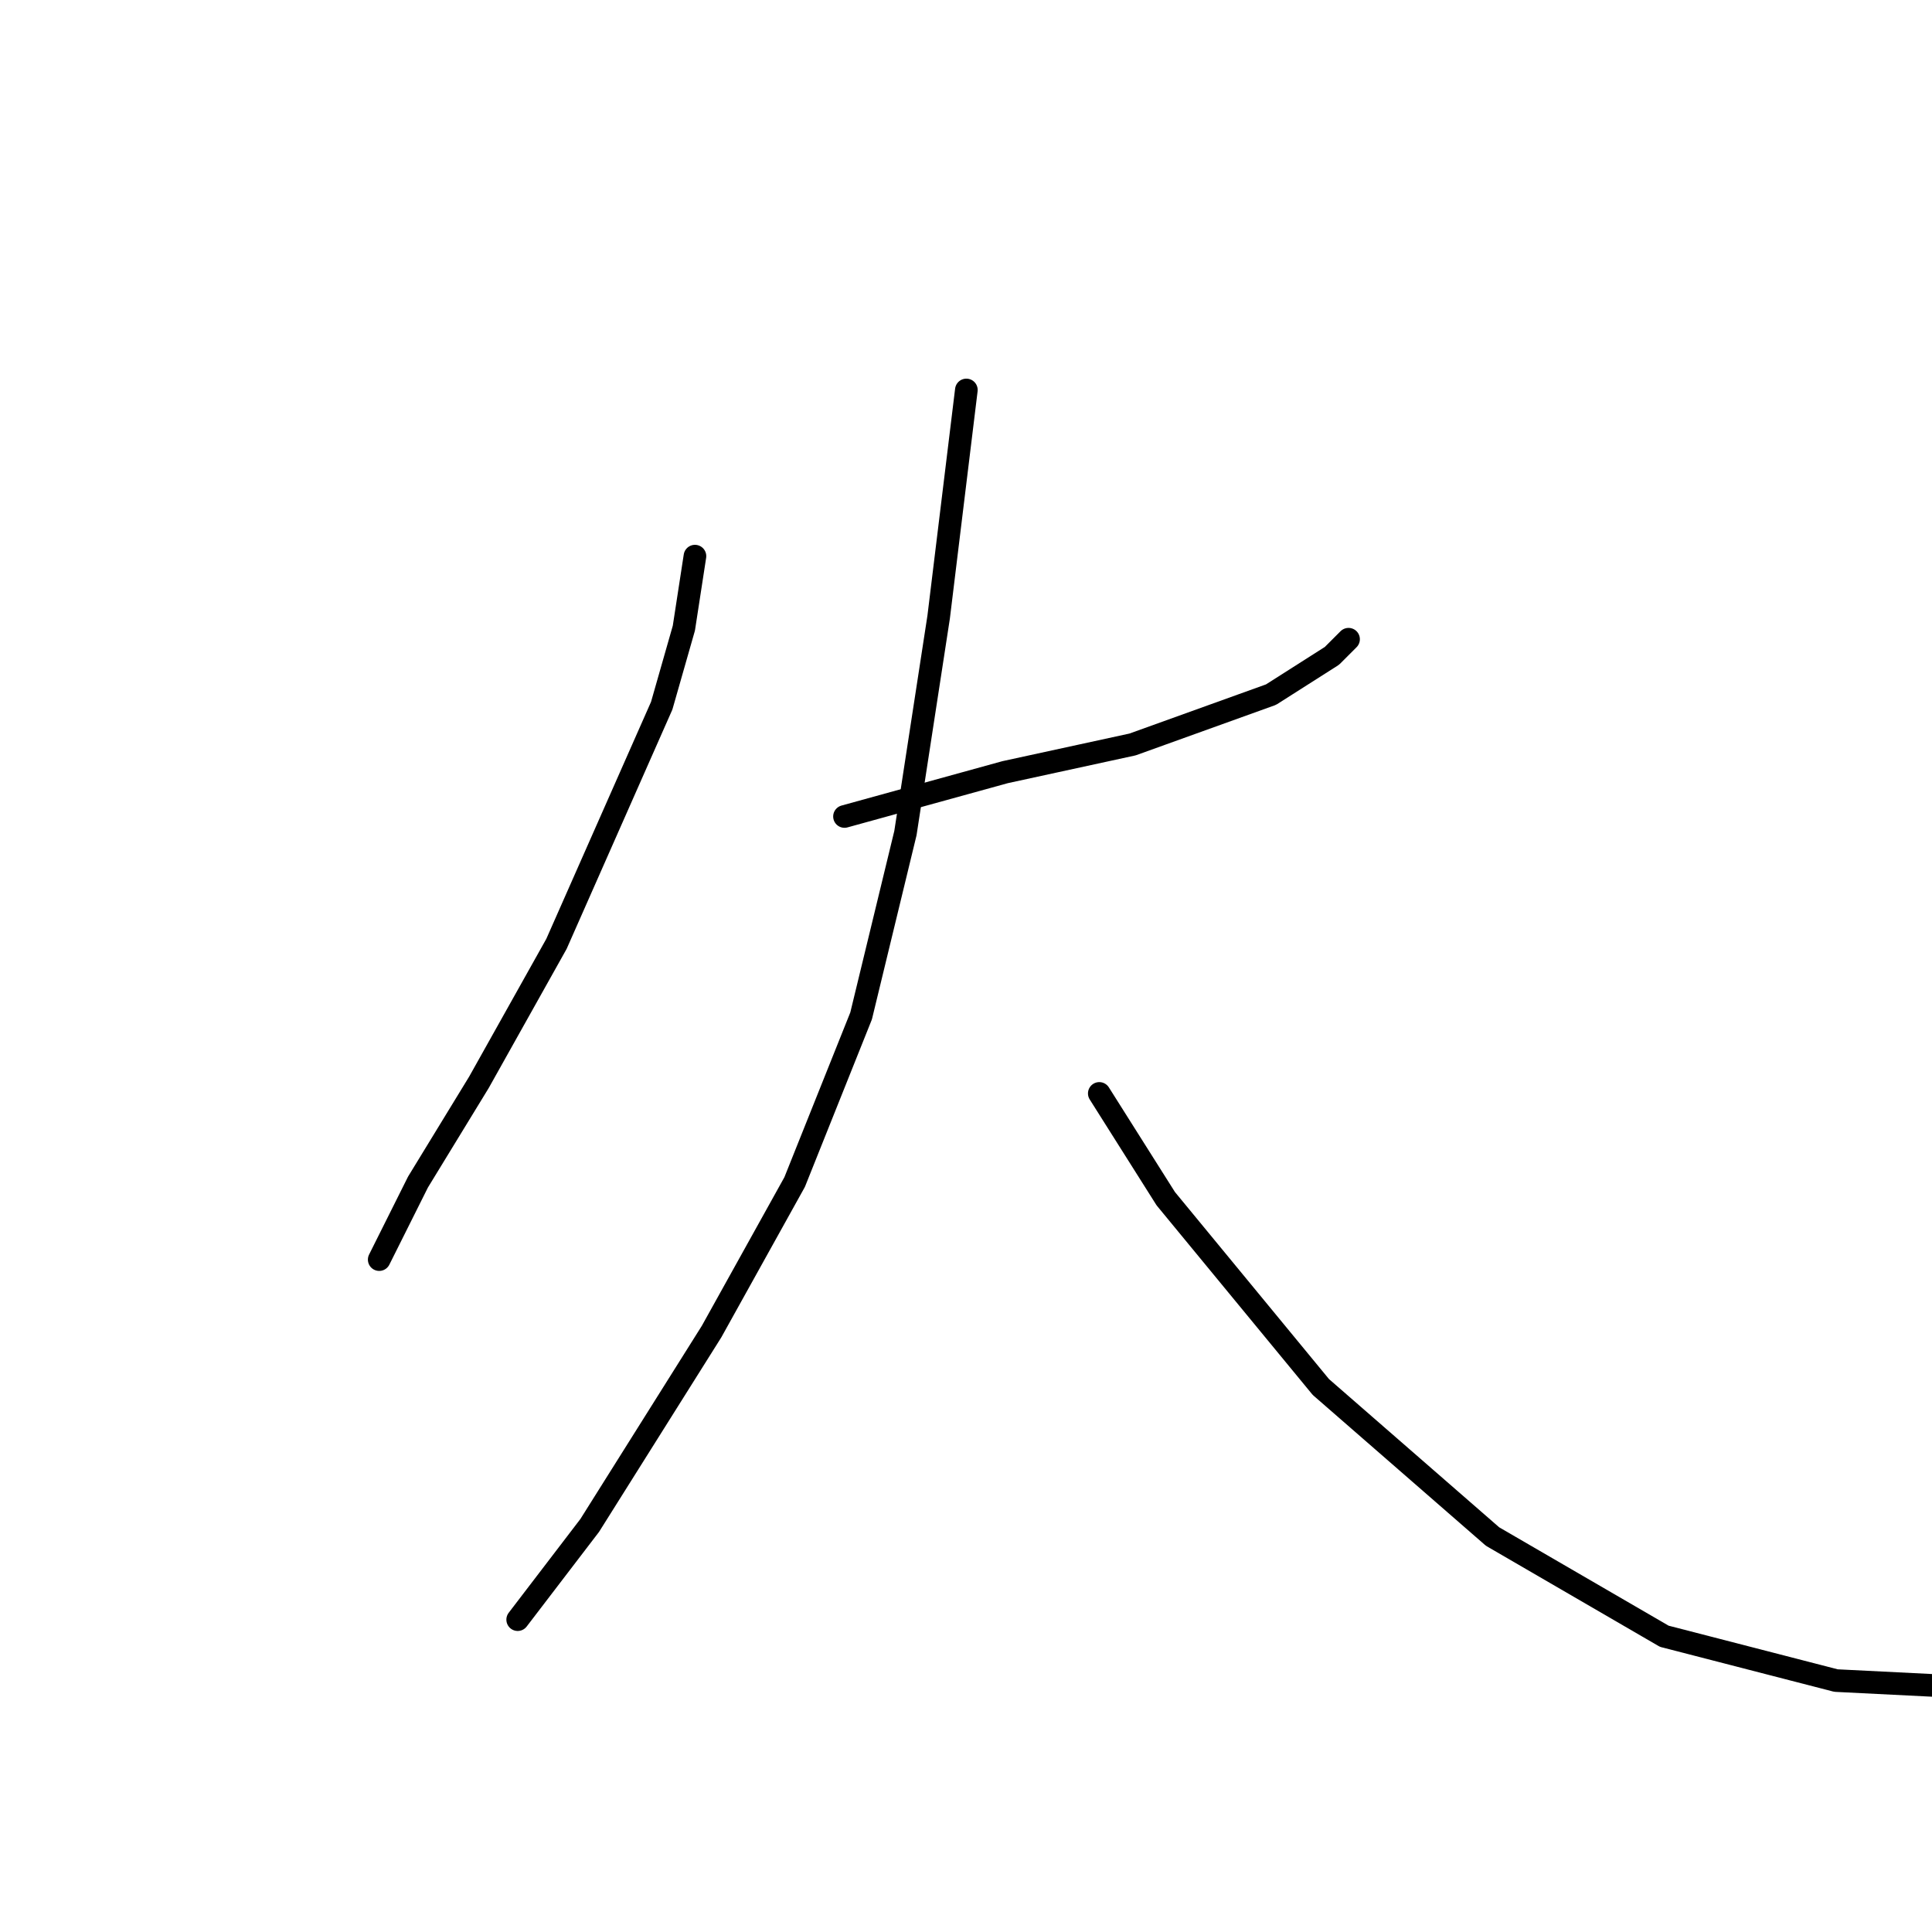 <?xml version="1.0" standalone="no"?>
    <svg width="256" height="256" xmlns="http://www.w3.org/2000/svg" version="1.1">
    <polyline stroke="black" stroke-width="3" stroke-linecap="round" fill="transparent" stroke-linejoin="round" points="92.084 73.692 90.616 83.233 87.68 93.509 73.735 125.068 63.459 143.417 55.386 156.628 51.716 163.968 50.248 166.904 50.248 166.904 " />
        <polyline stroke="black" stroke-width="3" stroke-linecap="round" fill="transparent" stroke-linejoin="round" points="111.9 108.188 133.185 102.316 150.066 98.646 168.415 92.041 176.488 86.903 178.69 84.701 178.69 84.701 " />
        <polyline stroke="black" stroke-width="3" stroke-linecap="round" fill="transparent" stroke-linejoin="round" points="128.047 51.673 124.377 81.765 119.974 110.389 114.102 134.61 105.295 156.628 94.285 176.445 78.138 202.133 68.597 214.611 68.597 214.611 " />
        <polyline stroke="black" stroke-width="3" stroke-linecap="round" fill="transparent" stroke-linejoin="round" points="145.662 144.885 154.469 158.83 175.02 183.785 197.773 203.601 220.525 216.812 243.278 222.684 257.957 223.418 257.957 223.418 " />
        </svg>